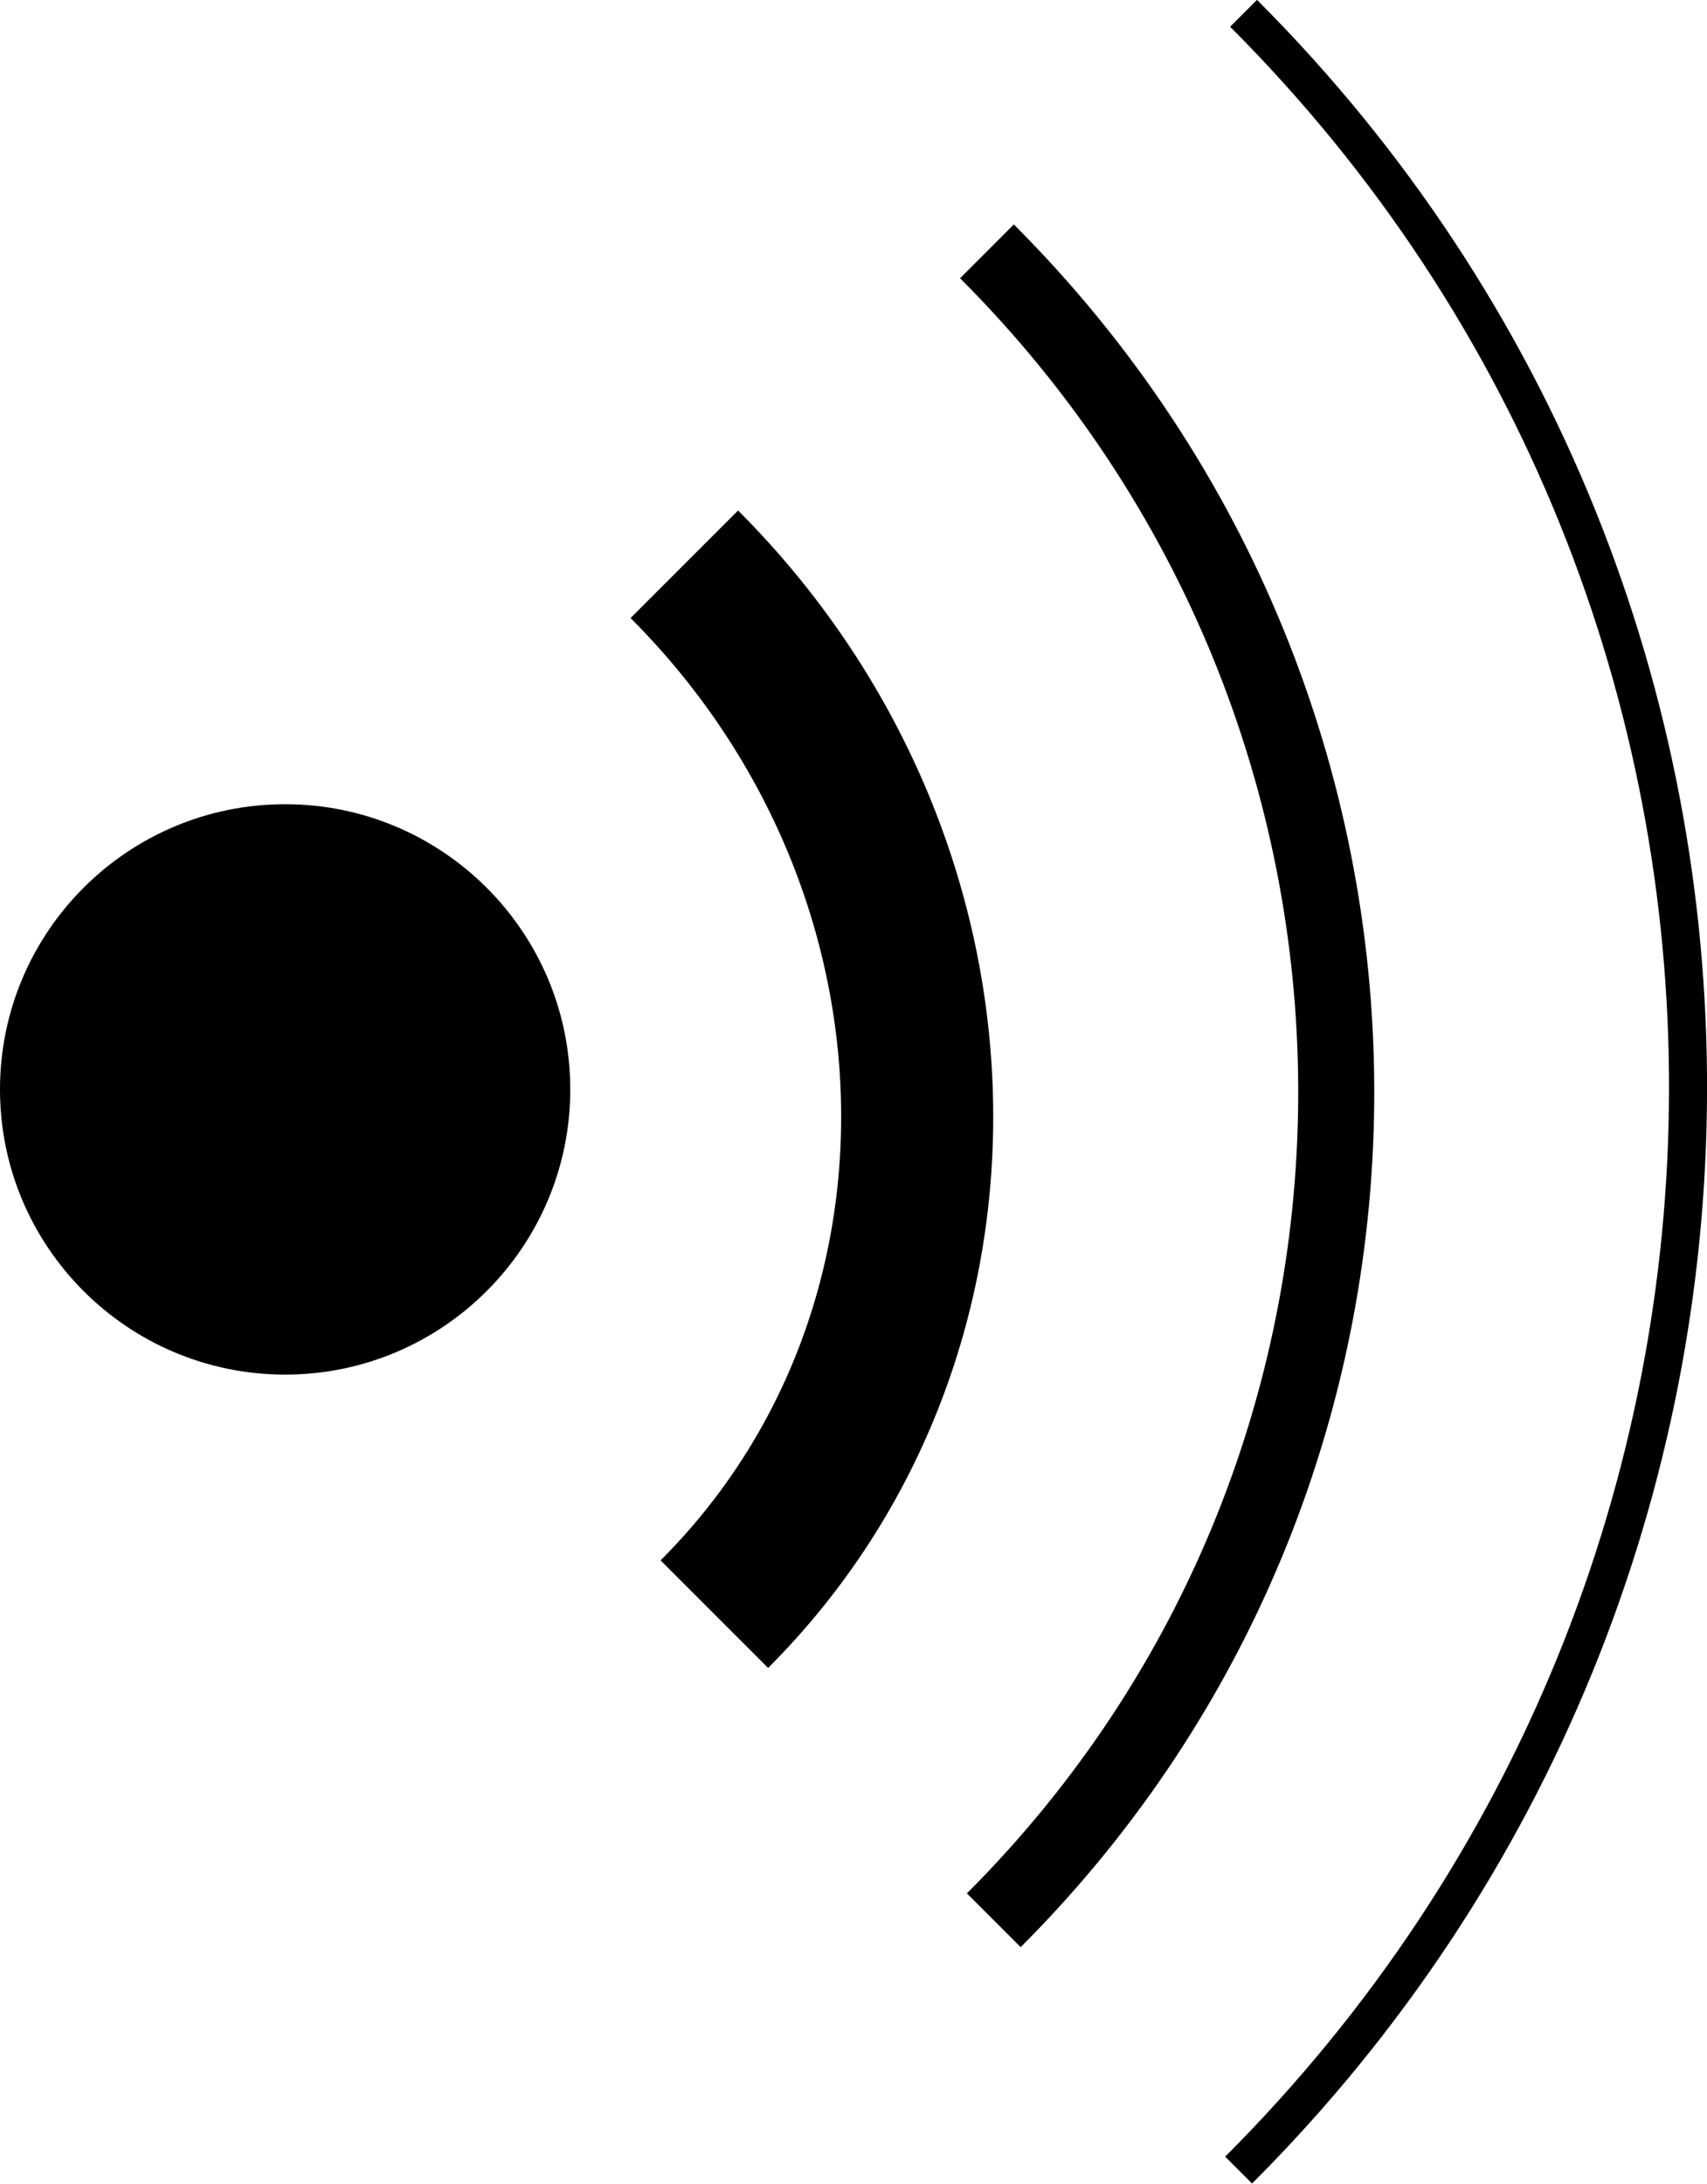 <?xml version="1.0" encoding="UTF-8"?>
<svg id="uuid-b81123bc-fec4-4f88-860c-7d9926bd644d" data-name="Ebene 1" xmlns="http://www.w3.org/2000/svg" viewBox="0 0 44.9 57.43">
  <defs>
    <style>
      .uuid-2497a17d-b9b3-4b7f-87de-c78004427e06 {
        stroke-width: 4px;
      }

      .uuid-2497a17d-b9b3-4b7f-87de-c78004427e06, .uuid-5bb6eb2b-13e8-4149-8262-38cefec8475d, .uuid-fe00d546-4b59-4f1f-a12d-4ae2b1911dc5 {
        fill: none;
        stroke: #000;
        stroke-miterlimit: 10;
      }

      .uuid-fe00d546-4b59-4f1f-a12d-4ae2b1911dc5 {
        stroke-width: 2px;
      }
    </style>
  </defs>
  <g>
    <circle cx="7.5" cy="28.65" r="7"/>
    <path d="m7.5,22.15c3.58,0,6.5,2.92,6.5,6.5s-2.92,6.5-6.5,6.5-6.5-2.92-6.5-6.5,2.92-6.5,6.5-6.5m0-1c-4.14,0-7.5,3.36-7.5,7.5s3.36,7.5,7.5,7.5,7.5-3.36,7.5-7.5-3.36-7.5-7.5-7.5h0Z"/>
  </g>
  <path class="uuid-2497a17d-b9b3-4b7f-87de-c78004427e06" d="m18.79,42.45c7.41-7.41,7.06-19.76-.79-27.61"/>
  <path class="uuid-fe00d546-4b59-4f1f-a12d-4ae2b1911dc5" d="m26.14,50.5c12.08-12.08,12-31.71-.18-43.89"/>
  <path class="uuid-5bb6eb2b-13e8-4149-8262-38cefec8475d" d="m32.58,57.07c15.71-15.71,15.77-41.08.13-56.72"/>
</svg>